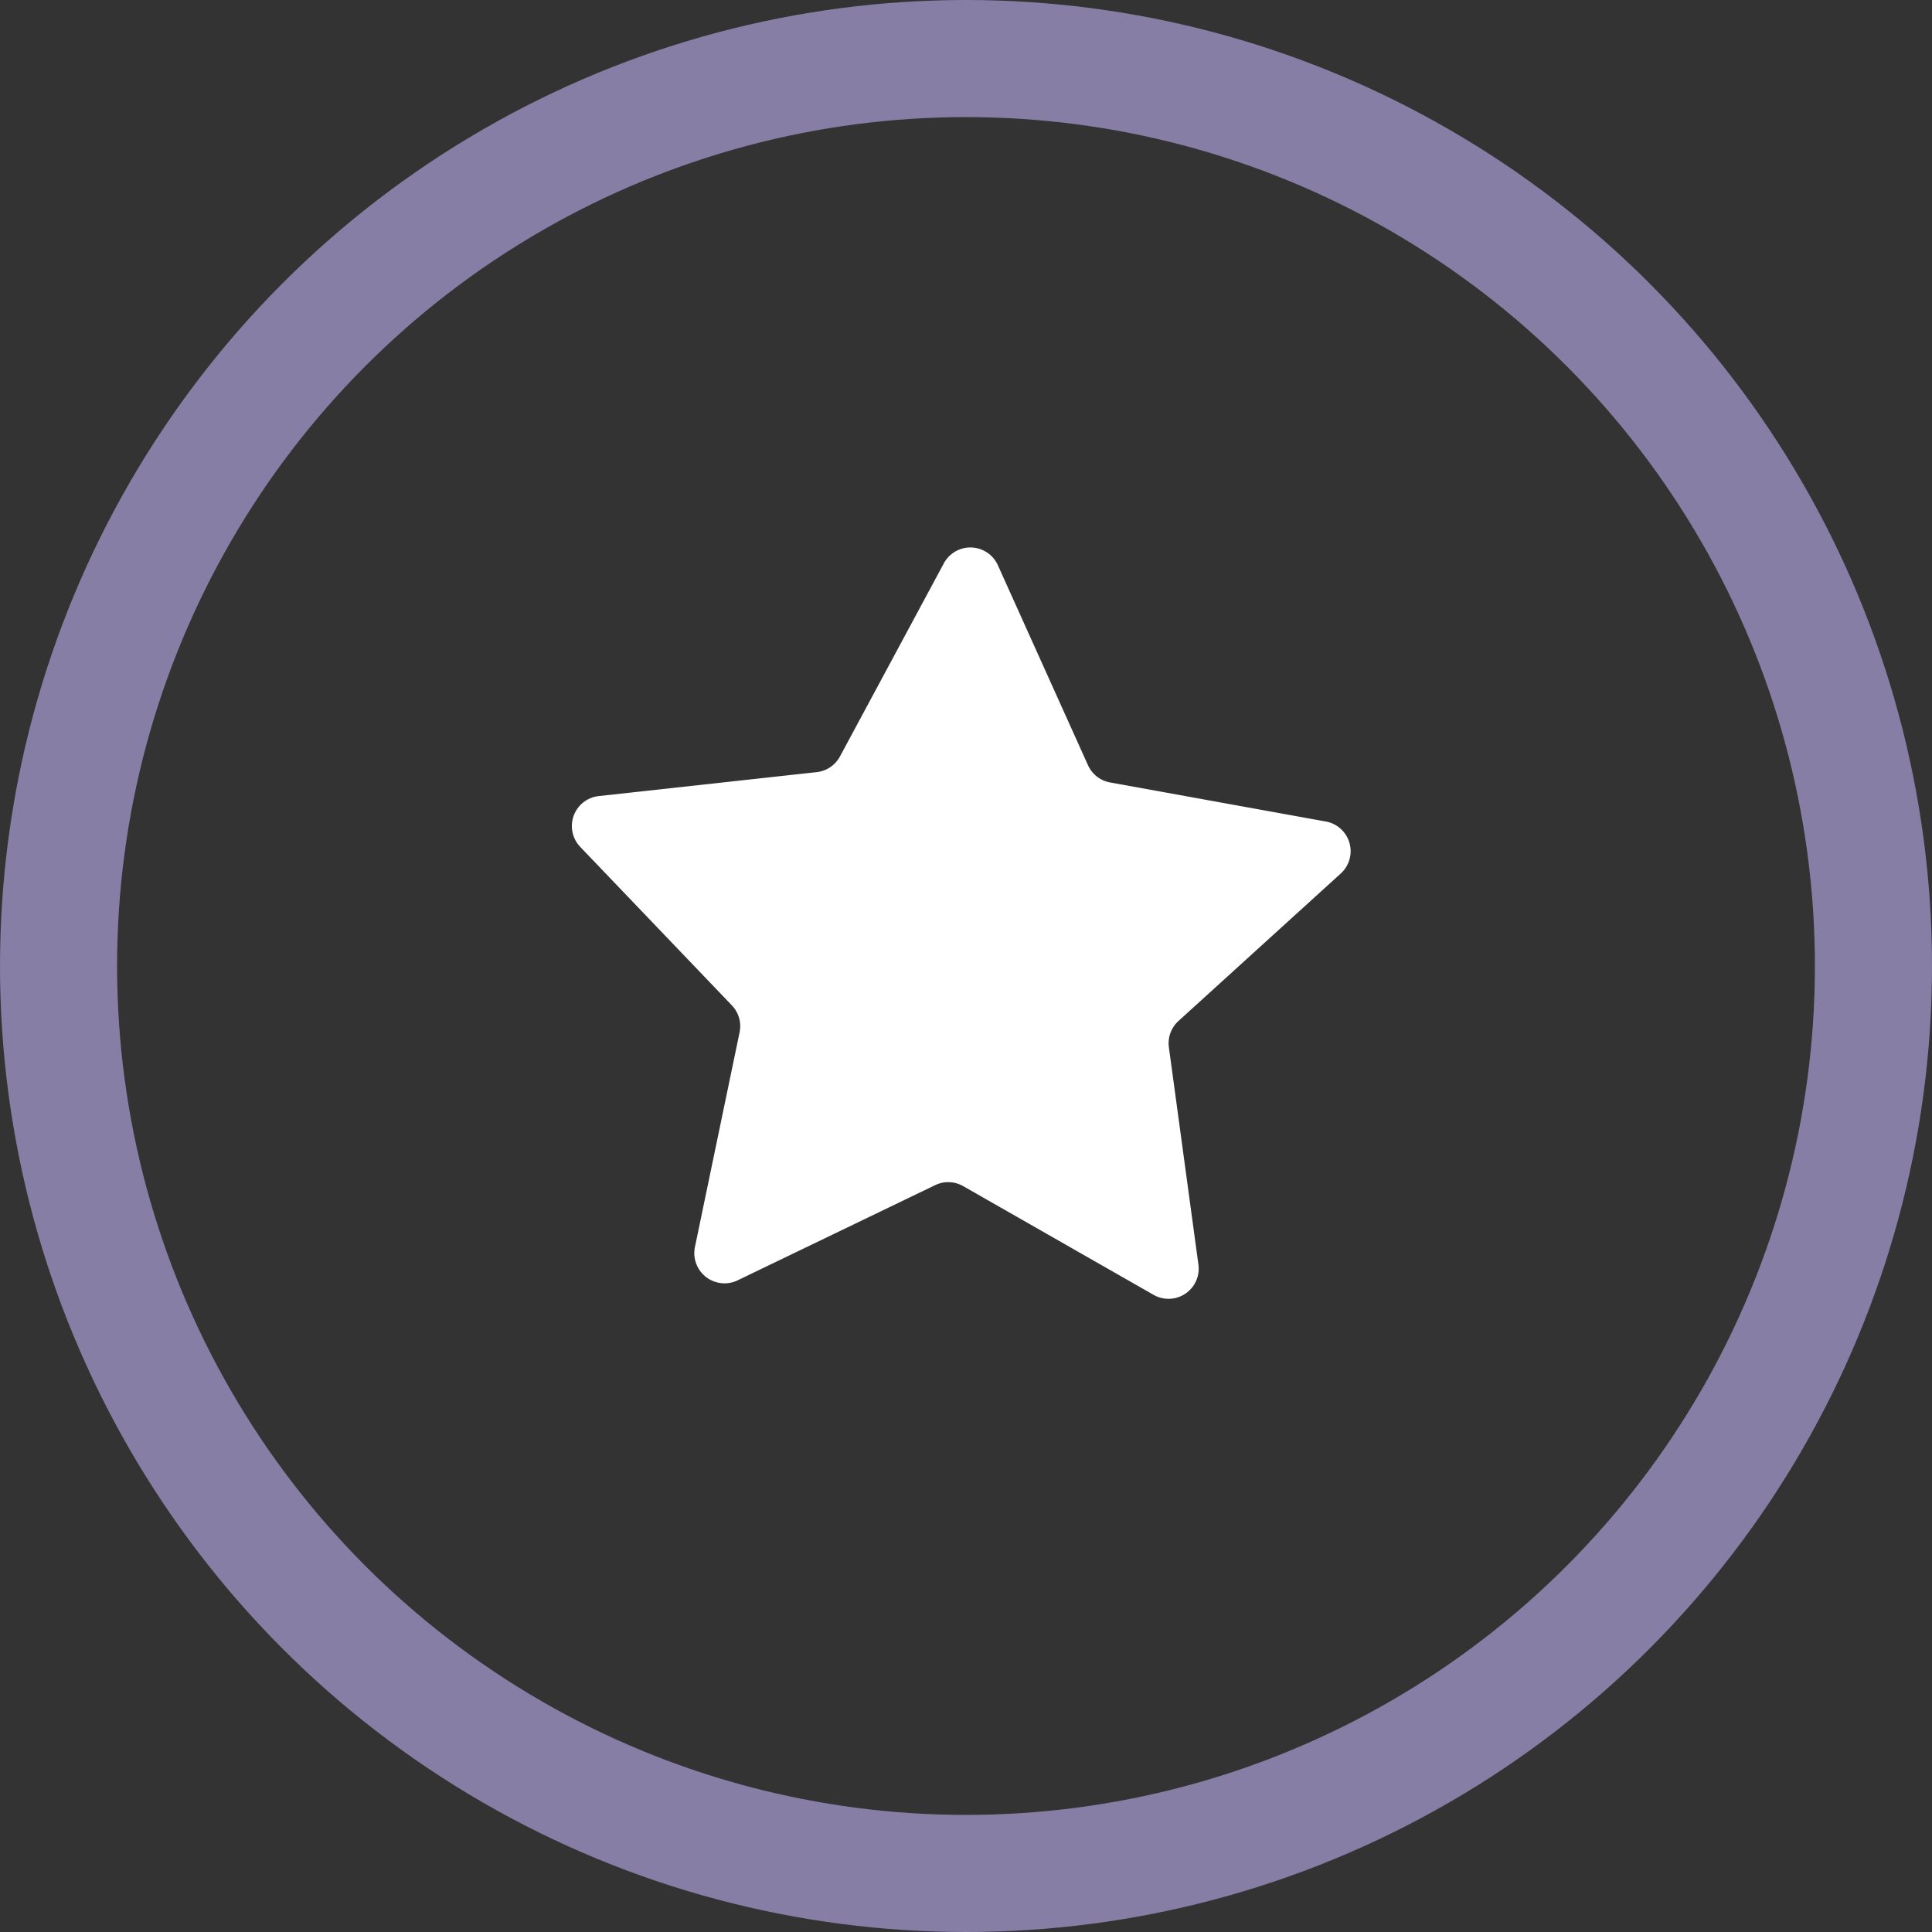 <svg xmlns="http://www.w3.org/2000/svg" width="33" height="33" viewBox="0 0 33 33">
  <rect x="0" y="0" width="33" height="33" fill="#333333" stroke="none"/>
  <g id="Group_1402" data-name="Group 1402" transform="translate(-673 -1168)">
    <g id="Ellipse_47" data-name="Ellipse 47" transform="translate(673 1168)" fill="none" stroke="#bfb0f3" stroke-width="2" opacity="0.6">
      <circle cx="16.5" cy="16.5" r="16.5" stroke="none"/>
      <circle cx="16.5" cy="16.5" r="15.5" fill="none"/>
    </g>
    <g id="bookmark-star" transform="translate(694.215 1176) rotate(74)">
      <path id="Path_1198" data-name="Path 1198" d="M6.193.287a.515.515,0,0,1,.924,0L8.774,3.645a.515.515,0,0,0,.388.282l3.706.538a.515.515,0,0,1,.285.879L10.472,7.958a.516.516,0,0,0-.148.456l.633,3.691a.516.516,0,0,1-.748.544L6.894,10.905a.515.515,0,0,0-.479,0L3.1,12.648a.515.515,0,0,1-.748-.543l.633-3.691a.515.515,0,0,0-.148-.456L.156,5.344a.515.515,0,0,1,.286-.879l3.706-.538a.515.515,0,0,0,.388-.282Z" transform="translate(0)" fill="#fff"/>
    </g>
  </g>
</svg>

